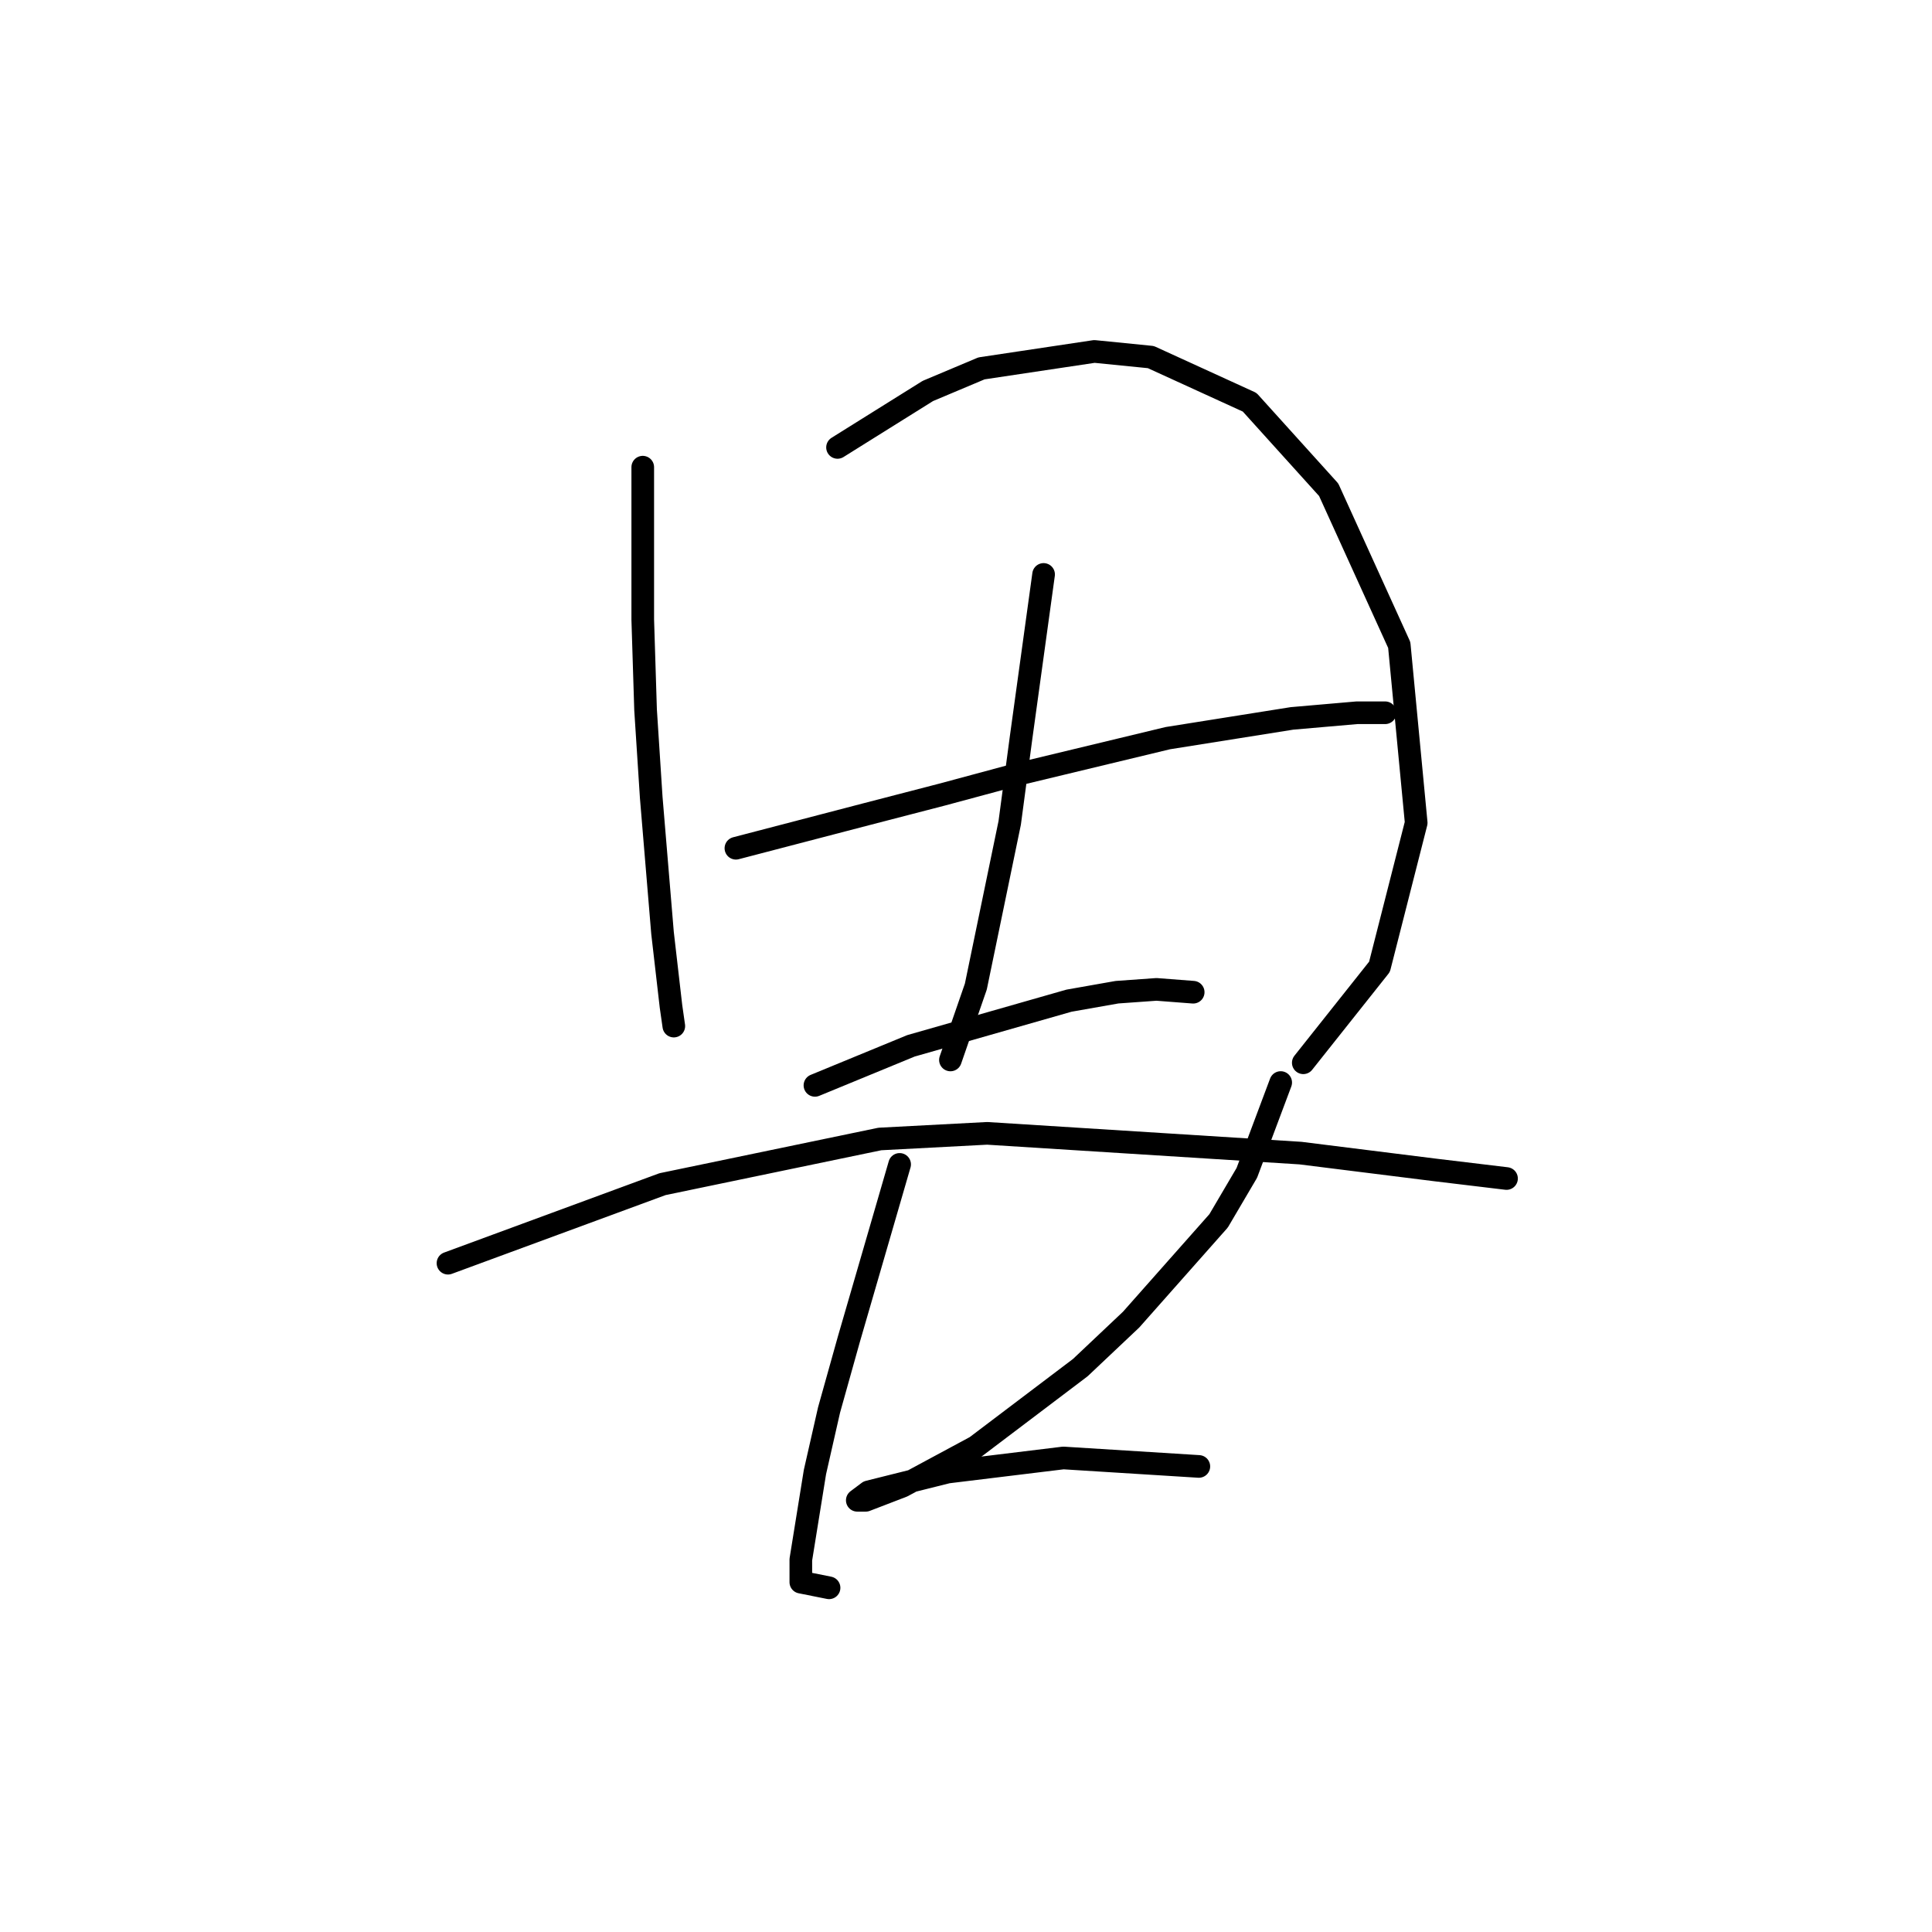<?xml version="1.0" standalone="no"?>
    <svg width="256" height="256" xmlns="http://www.w3.org/2000/svg" version="1.1">
    <polyline stroke="black" stroke-width="3" stroke-linecap="round" fill="transparent" stroke-linejoin="round" points="85.168 61.903 85.168 72.002 85.168 82.101 85.542 94.07 86.291 105.665 87.787 123.618 88.909 133.343 89.283 135.961 89.283 135.961 " />
        <polyline stroke="black" stroke-width="3" stroke-linecap="round" fill="transparent" stroke-linejoin="round" points="110.977 59.285 116.961 55.544 122.946 51.804 130.052 48.812 145.013 46.568 152.494 47.316 165.585 53.3 176.058 64.895 185.409 85.467 187.653 109.031 182.791 128.106 172.692 140.823 172.692 140.823 " />
        <polyline stroke="black" stroke-width="3" stroke-linecap="round" fill="transparent" stroke-linejoin="round" points="97.512 112.397 106.114 110.153 114.717 107.909 124.816 105.291 134.541 102.672 154.738 97.81 171.196 95.192 179.798 94.444 183.539 94.444 183.539 94.444 " />
        <polyline stroke="black" stroke-width="3" stroke-linecap="round" fill="transparent" stroke-linejoin="round" points="138.281 76.116 136.785 86.963 135.289 97.81 133.792 109.031 129.304 130.725 125.938 140.449 125.938 140.449 " />
        <polyline stroke="black" stroke-width="3" stroke-linecap="round" fill="transparent" stroke-linejoin="round" points="107.984 143.816 114.343 141.198 120.701 138.579 141.647 132.595 148.006 131.473 153.242 131.099 158.104 131.473 158.104 131.473 " />
        <polyline stroke="black" stroke-width="3" stroke-linecap="round" fill="transparent" stroke-linejoin="round" points="59.36 167.38 73.574 162.143 87.787 156.907 116.587 150.922 130.8 150.174 172.318 152.792 190.271 155.037 199.622 156.159 199.622 156.159 " />
        <polyline stroke="black" stroke-width="3" stroke-linecap="round" fill="transparent" stroke-linejoin="round" points="119.205 154.289 115.839 165.884 112.473 177.478 109.854 186.829 107.984 195.058 106.114 206.653 106.114 209.645 109.854 210.393 109.854 210.393 " />
        <polyline stroke="black" stroke-width="3" stroke-linecap="round" fill="transparent" stroke-linejoin="round" points="169.699 143.442 167.455 149.426 165.211 155.411 161.471 161.769 149.876 174.86 143.143 181.219 129.304 191.692 119.579 196.928 114.717 198.798 113.595 198.798 115.091 197.676 125.564 195.058 140.899 193.188 158.853 194.31 158.853 194.31 " />
        </svg>